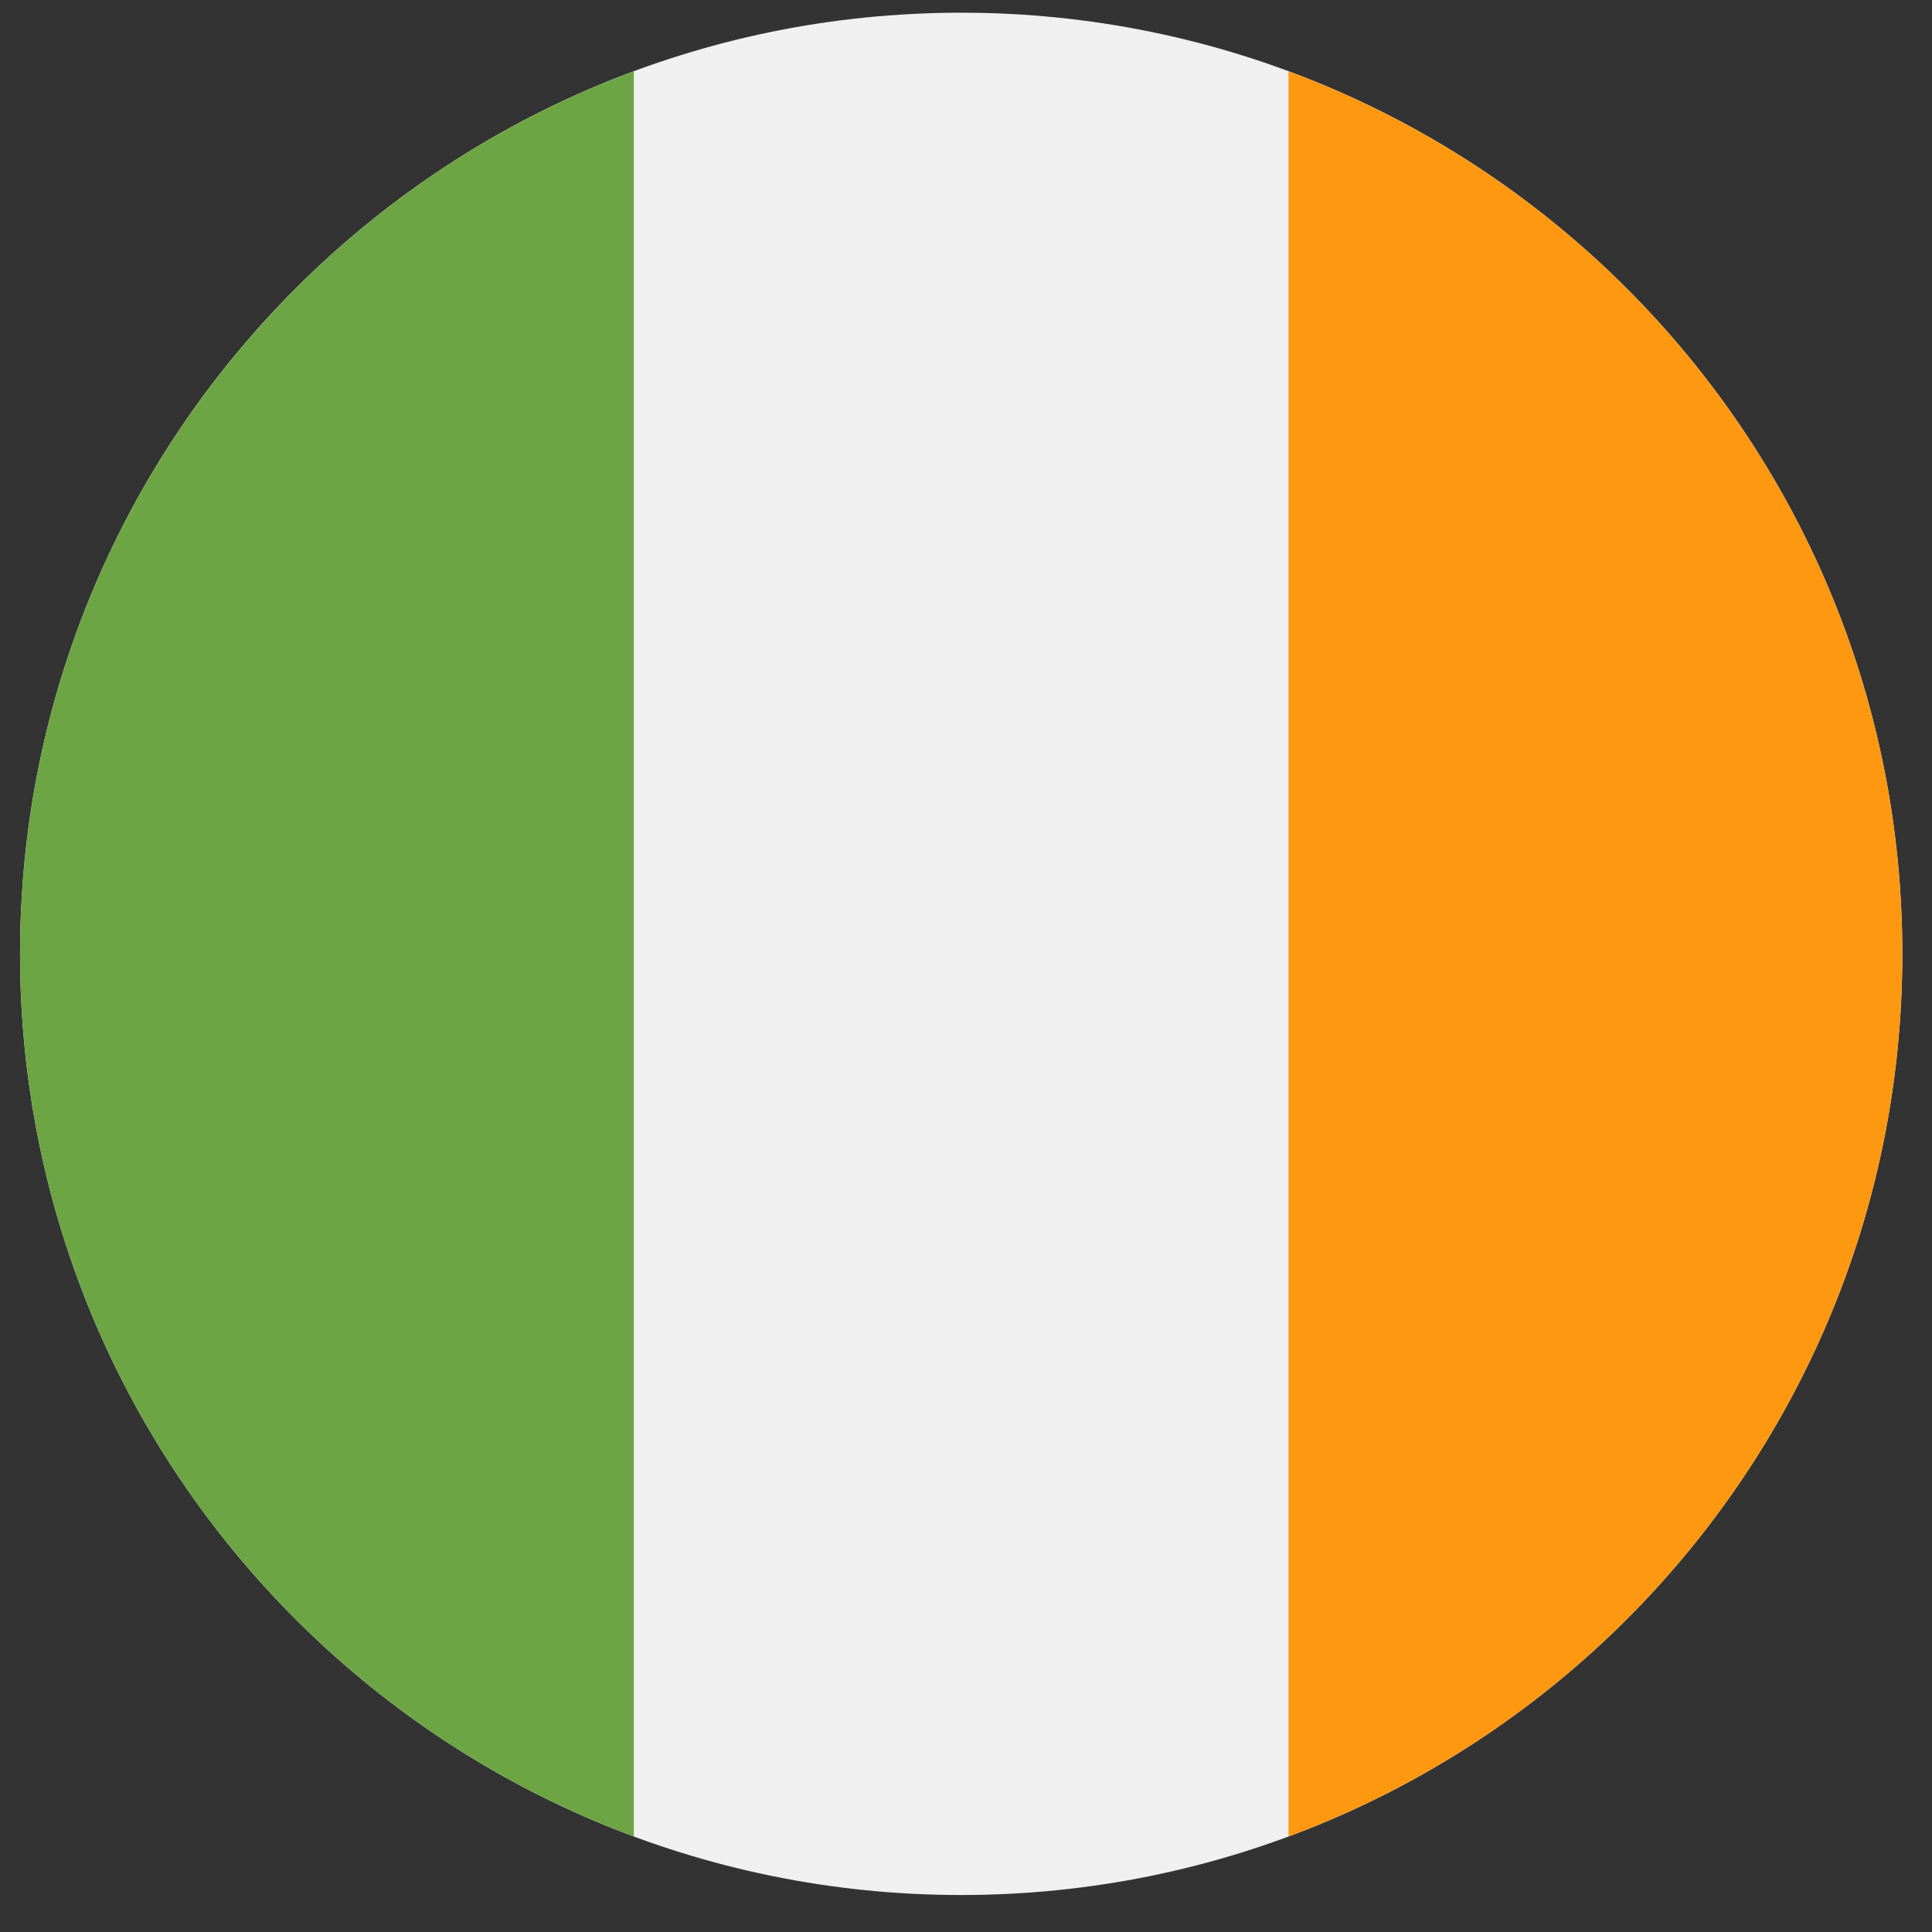 <svg width="49" height="49" viewBox="0 0 49 49" fill="none" xmlns="http://www.w3.org/2000/svg">
<rect x="0" y="0" width="49" height="49" fill="#333333" stroke="none"/>
<g clip-path="url(#clip0_405_474)">
<path d="M24.378 48.062C37.561 48.062 48.248 37.375 48.248 24.192C48.248 11.009 37.561 0.322 24.378 0.322C11.195 0.322 0.508 11.009 0.508 24.192C0.508 37.375 11.195 48.062 24.378 48.062Z" fill="#F0F0F0"/>
<path d="M48.247 24.192C48.247 13.929 41.769 5.18 32.68 1.807V46.578C41.769 43.205 48.247 34.456 48.247 24.192Z" fill="#FF9811"/>
<path d="M0.508 24.192C0.508 34.456 6.986 43.205 16.075 46.578V1.807C6.986 5.18 0.508 13.929 0.508 24.192Z" fill="#6DA544"/>
</g>
<defs>
<clipPath id="clip0_405_474">
<rect width="47.74" height="47.74" fill="white" transform="translate(0.508 0.322)"/>
</clipPath>
</defs>
</svg>
